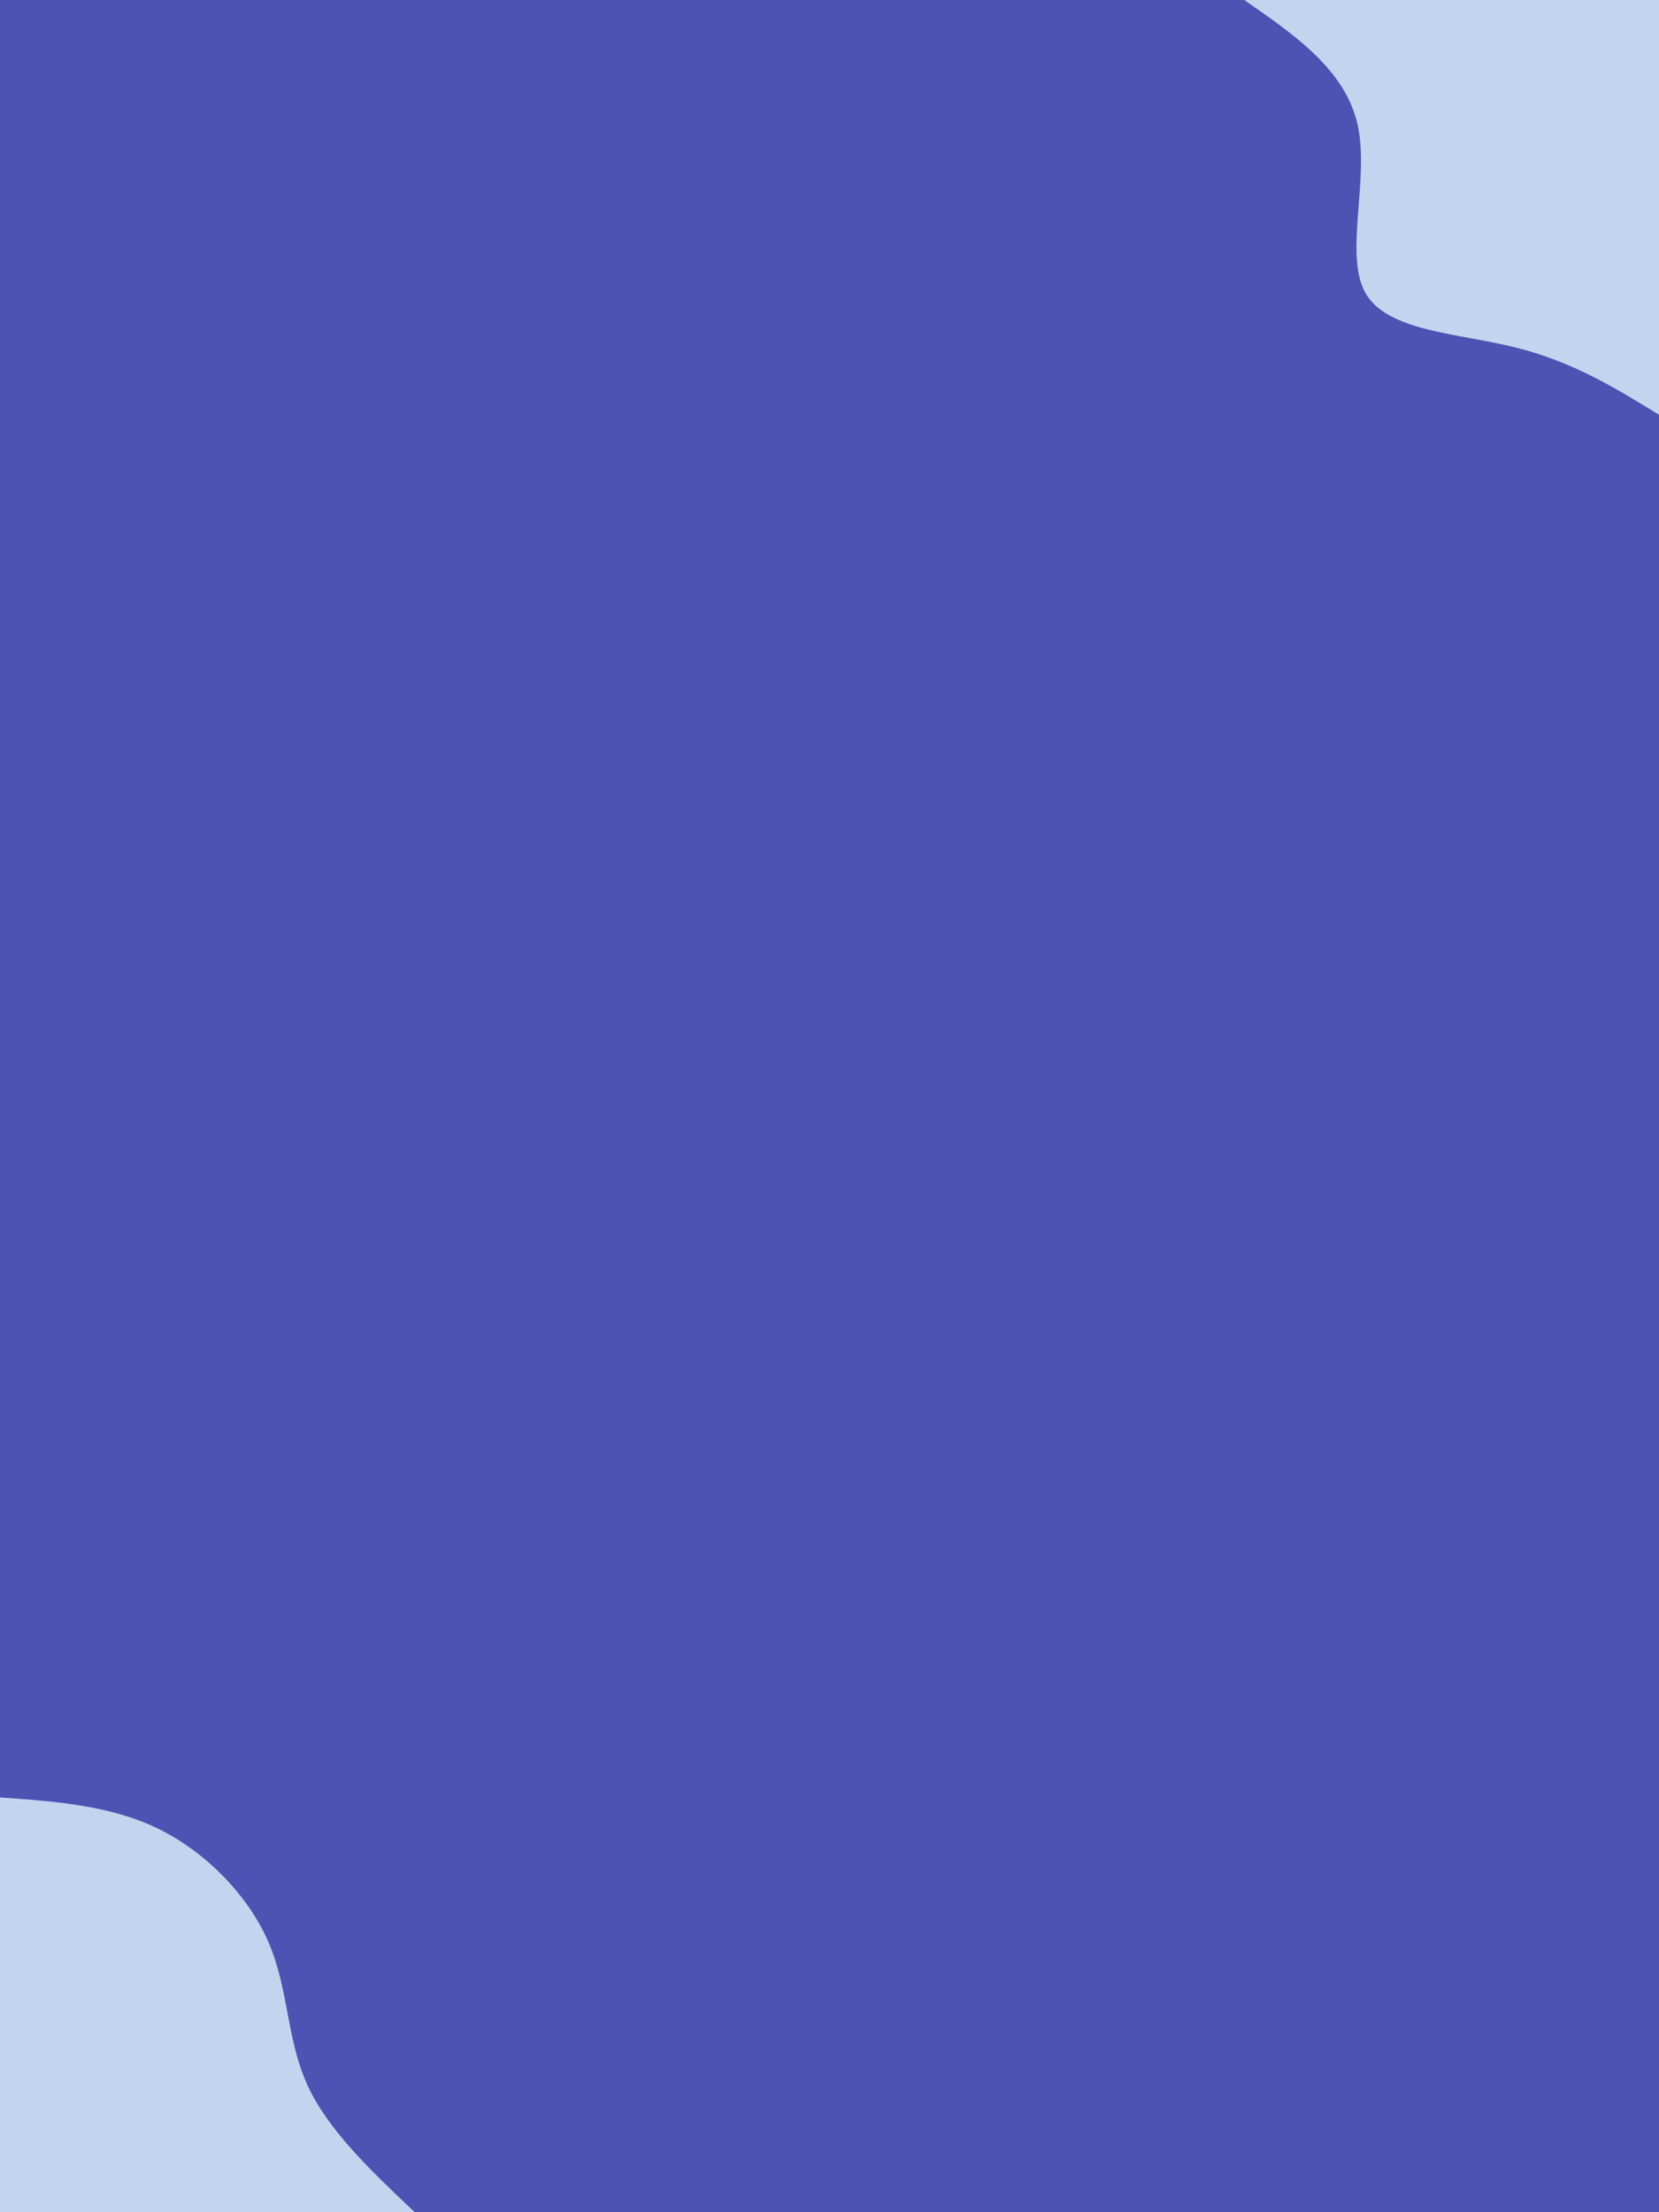 <svg id="visual" viewBox="0 0 768 1024" width="768" height="1024" xmlns="http://www.w3.org/2000/svg" xmlns:xlink="http://www.w3.org/1999/xlink" version="1.1"><rect x="0" y="0" width="768" height="1024" fill="#4d53b3"></rect><defs><linearGradient id="grad1_0" x1="0%" y1="0%" x2="100%" y2="100%"><stop offset="30%" stop-color="#4d53b3" stop-opacity="1"></stop><stop offset="70%" stop-color="#4d53b3" stop-opacity="1"></stop></linearGradient></defs><defs><linearGradient id="grad2_0" x1="0%" y1="0%" x2="100%" y2="100%"><stop offset="30%" stop-color="#4d53b3" stop-opacity="1"></stop><stop offset="70%" stop-color="#4d53b3" stop-opacity="1"></stop></linearGradient></defs><g transform="translate(768, 0)"><path d="M0 192C-20.1 179.6 -40.2 167.3 -66.6 160.8C-92.9 154.2 -125.5 153.5 -135.8 135.8C-146 118 -133.9 83.3 -139.5 57.8C-145.2 32.3 -168.6 16.2 -192 0L0 0Z" fill="#c3d4ee"></path></g><g transform="translate(0, 1024)"><path d="M0 -192C25.5 -190.2 51 -188.4 73.5 -177.4C95.9 -166.3 115.3 -146.1 124.5 -124.5C133.7 -102.8 132.7 -79.9 142.3 -58.9C151.8 -38 171.9 -19 192 0L0 0Z" fill="#c3d4ee"></path></g></svg>